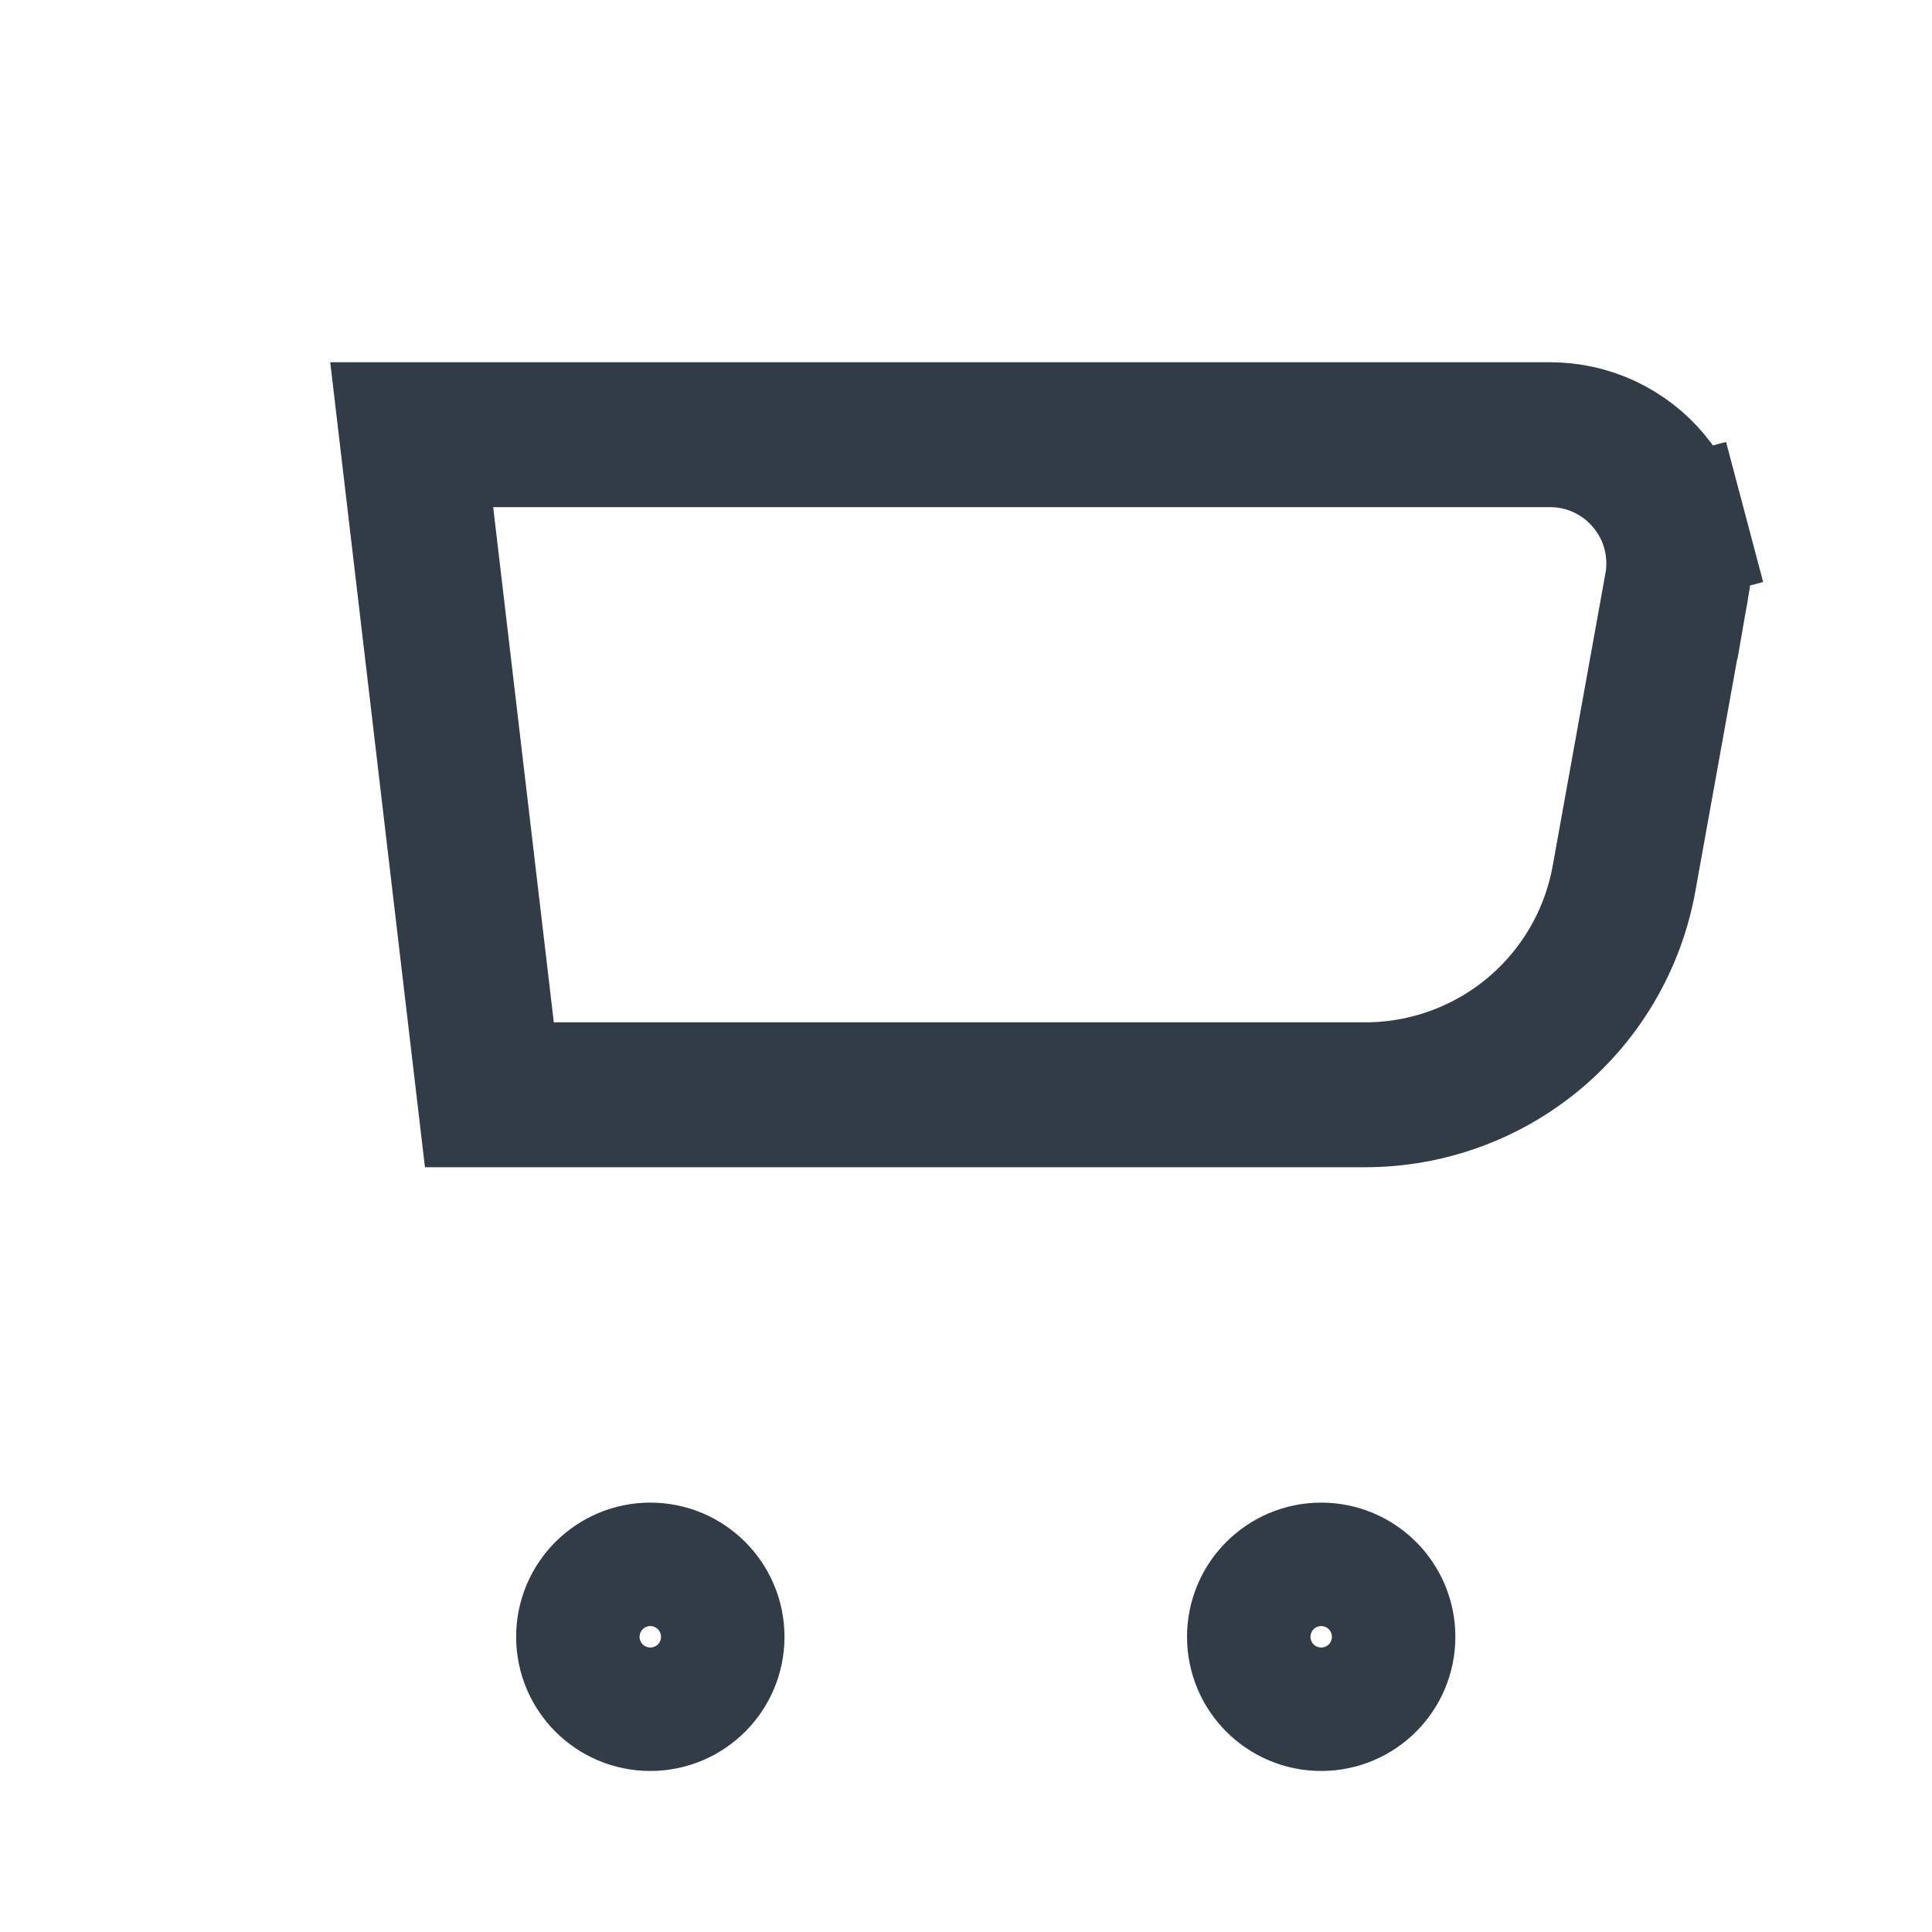 <svg width="20" height="20" viewBox="0 0 20 20" fill="none" xmlns="http://www.w3.org/2000/svg">
<path d="M17.068 4.978L17.069 4.979C17.194 5.129 17.285 5.304 17.335 5.492L18.06 5.3L17.335 5.492C17.384 5.681 17.392 5.878 17.358 6.07L17.357 6.07L16.812 9.094L16.812 9.094C16.699 9.722 16.369 10.29 15.879 10.7C15.389 11.109 14.771 11.333 14.133 11.333H14.133H5.855H5.066L4.262 4.5H4.817L16.045 4.5L16.046 4.5C16.241 4.5 16.433 4.542 16.61 4.625C16.787 4.708 16.943 4.828 17.068 4.978Z" stroke="#323C46" stroke-width="1.5"/>
<path d="M7.371 16.944C7.371 17.297 7.085 17.583 6.732 17.583C6.379 17.583 6.093 17.297 6.093 16.944C6.093 16.592 6.379 16.305 6.732 16.305C7.085 16.305 7.371 16.592 7.371 16.944Z" stroke="#323C46" stroke-width="1.5"/>
<path d="M14.316 16.944C14.316 17.297 14.03 17.583 13.677 17.583C13.324 17.583 13.038 17.297 13.038 16.944C13.038 16.592 13.324 16.305 13.677 16.305C14.03 16.305 14.316 16.592 14.316 16.944Z" stroke="#323C46" stroke-width="1.5"/>
</svg>
